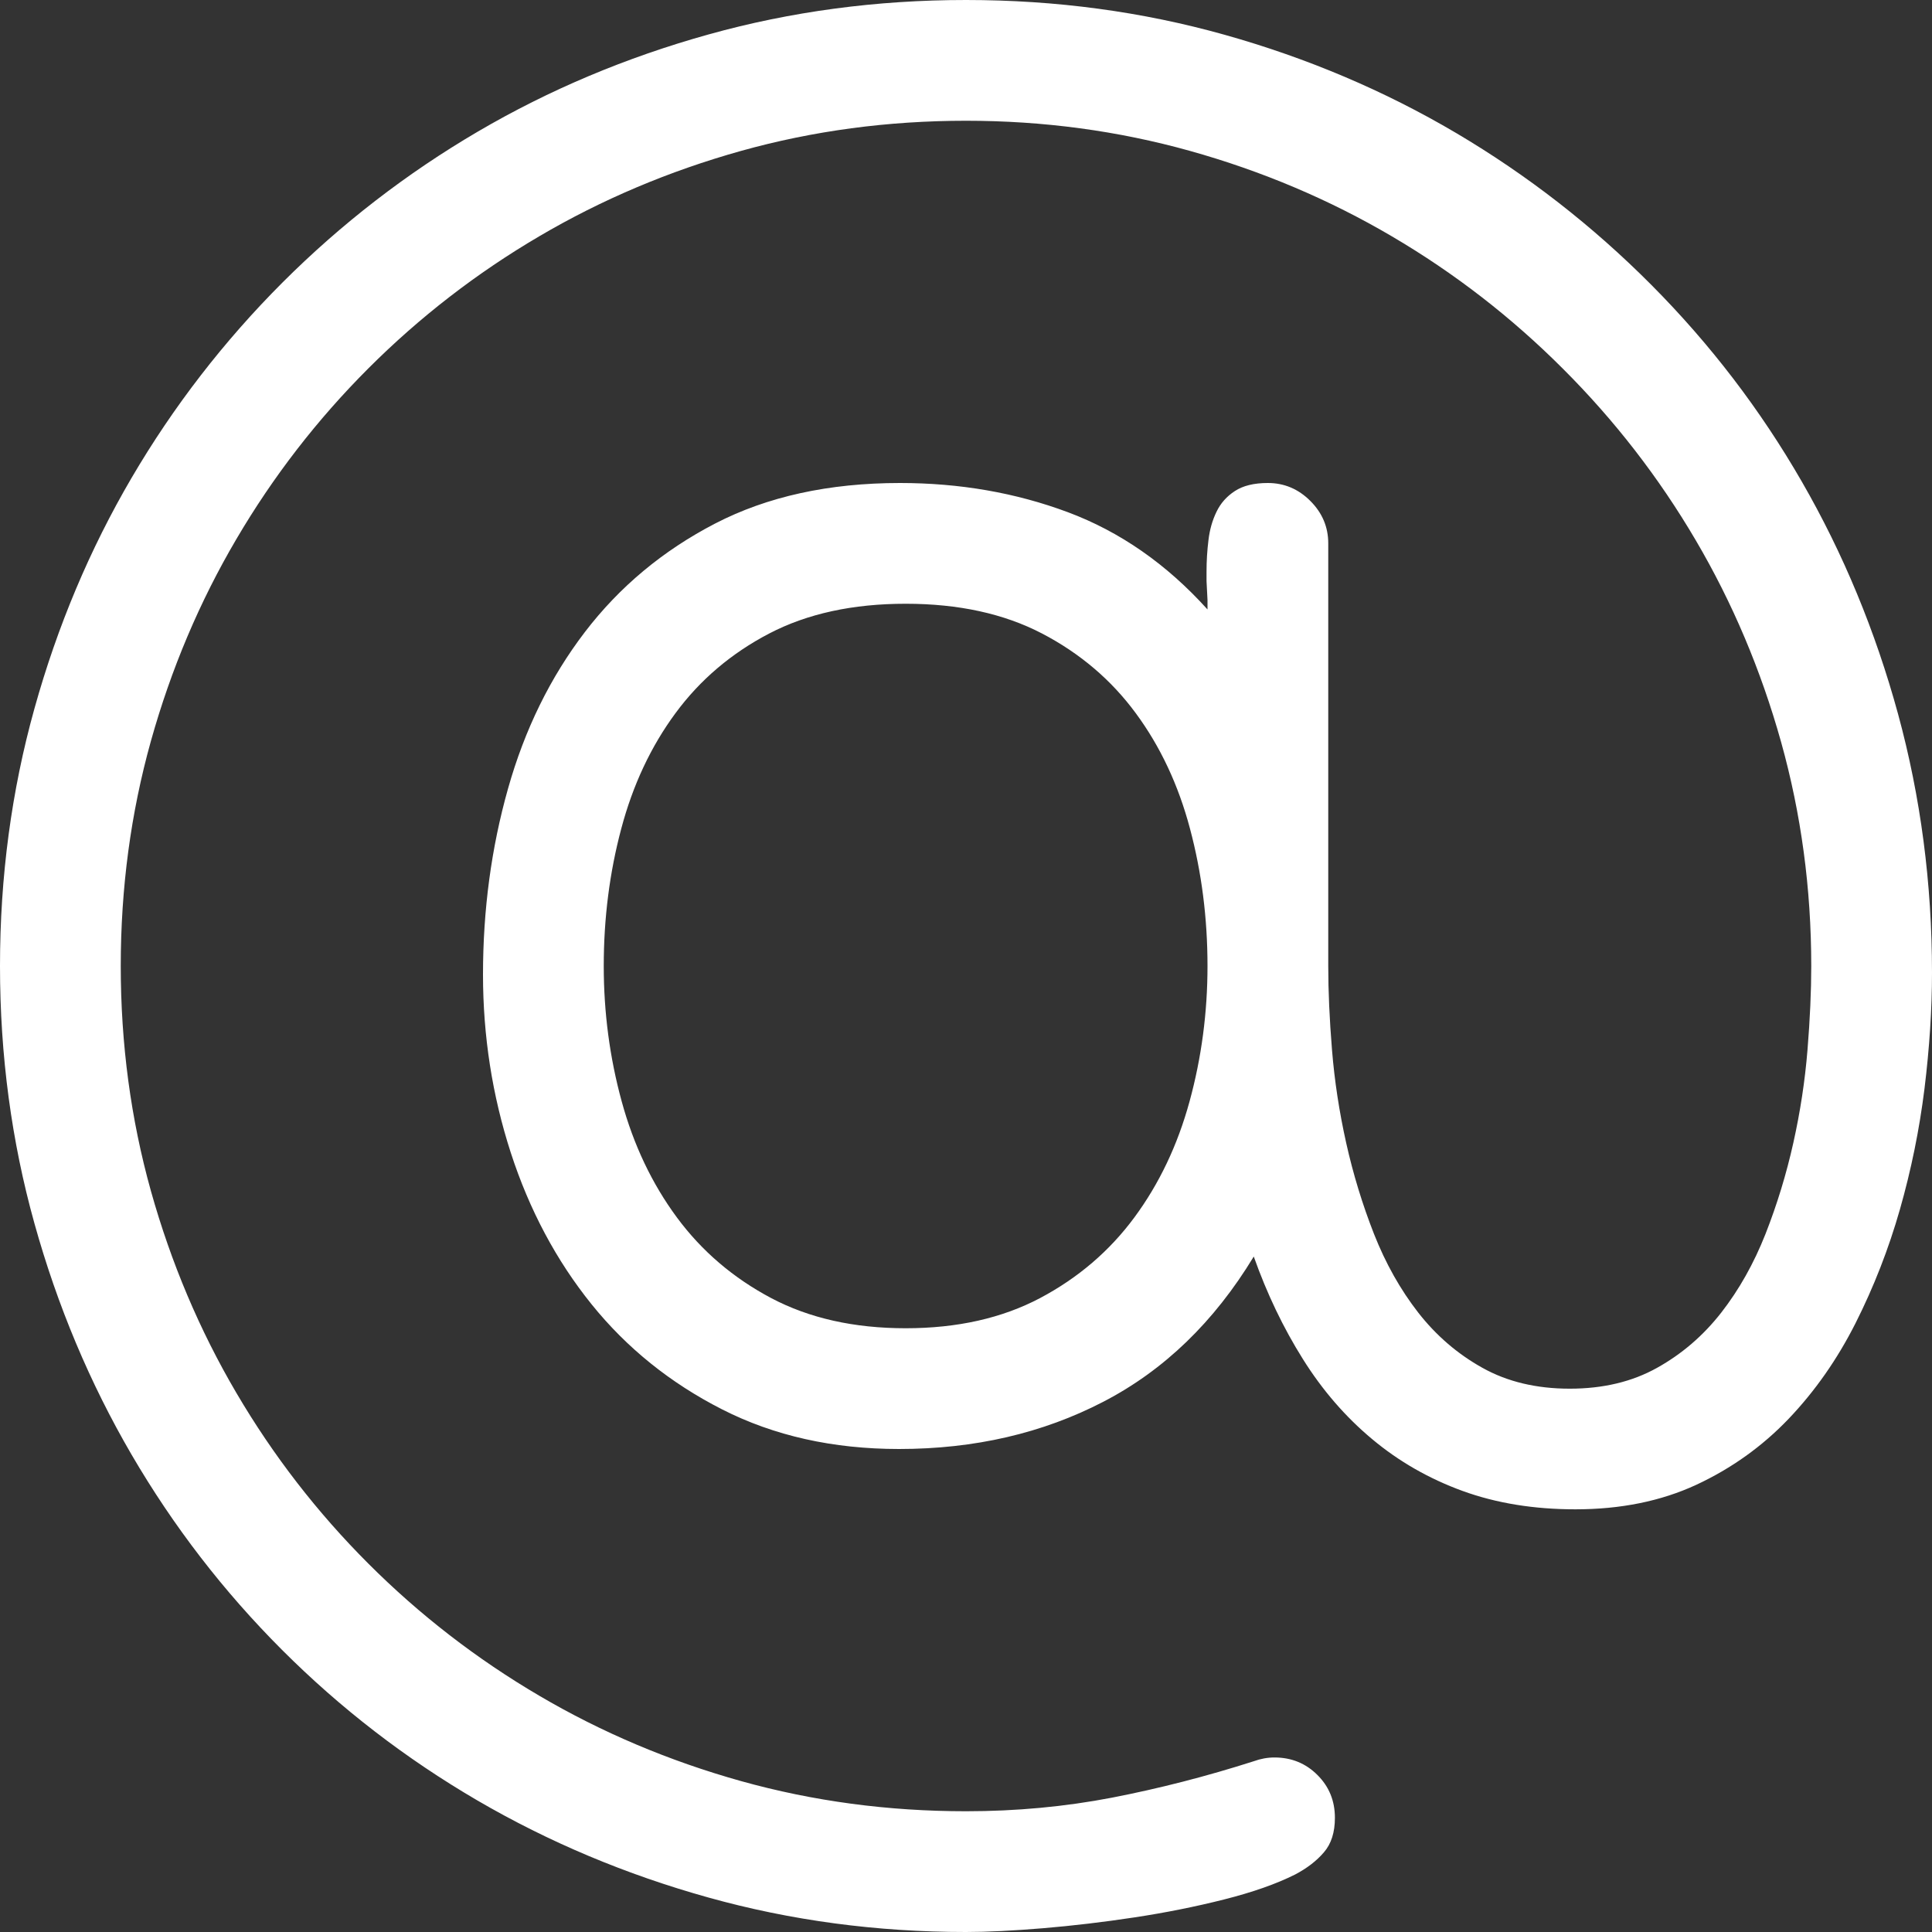 <?xml version="1.0" encoding="utf-8"?>
<svg width="18px" height="18px" viewBox="0 0 18 18" version="1.1" xmlns:xlink="http://www.w3.org/1999/xlink" xmlns="http://www.w3.org/2000/svg">
  <rect x="0" y="0" width="18" height="18" fill="#333333" stroke="none"/>
  <desc>Created with Lunacy</desc>
  <g id="" fill="#FFFFFF">
    <path d="M0 9Q0 7.752 0.321 6.601Q0.642 5.449 1.226 4.452Q1.811 3.454 2.632 2.632Q3.454 1.811 4.452 1.226Q5.449 0.642 6.601 0.321Q7.752 1.90735e-06 9 0Q10.257 0 11.413 0.325Q12.568 0.65 13.566 1.239Q14.563 1.828 15.385 2.654Q16.207 3.48 16.787 4.487Q17.367 5.493 17.684 6.653Q18 7.813 18 9.062Q18 9.571 17.93 10.143Q17.859 10.714 17.701 11.268Q17.543 11.821 17.288 12.327Q17.033 12.832 16.664 13.219Q16.295 13.605 15.803 13.834Q15.31 14.062 14.678 14.062Q14.098 14.062 13.627 13.891Q13.157 13.72 12.784 13.408Q12.41 13.096 12.138 12.661Q11.865 12.226 11.681 11.707Q11.127 12.621 10.279 13.06Q9.431 13.5 8.376 13.5Q7.453 13.5 6.728 13.131Q6.003 12.762 5.511 12.151Q5.019 11.54 4.759 10.74Q4.5 9.94 4.5 9.079Q4.5 8.174 4.733 7.348Q4.966 6.521 5.449 5.889Q5.933 5.256 6.662 4.878Q7.392 4.5 8.385 4.5Q9.22 4.5 9.949 4.772Q10.679 5.045 11.25 5.678Q11.25 5.634 11.25 5.59L11.241 5.414Q11.241 5.37 11.241 5.326Q11.241 5.177 11.259 5.032Q11.276 4.887 11.334 4.768Q11.391 4.649 11.505 4.575Q11.619 4.5 11.812 4.5Q12.041 4.5 12.208 4.667Q12.375 4.834 12.375 5.062L12.375 9Q12.375 9.352 12.41 9.782Q12.445 10.213 12.542 10.648Q12.639 11.083 12.801 11.496Q12.964 11.909 13.214 12.23Q13.465 12.551 13.812 12.744Q14.159 12.938 14.625 12.938Q15.091 12.938 15.438 12.744Q15.785 12.551 16.036 12.23Q16.286 11.909 16.449 11.496Q16.611 11.083 16.708 10.648Q16.805 10.213 16.84 9.782Q16.875 9.352 16.875 9Q16.875 7.919 16.594 6.913Q16.312 5.906 15.798 5.032Q15.284 4.157 14.563 3.437Q13.843 2.716 12.968 2.202Q12.094 1.688 11.087 1.406Q10.081 1.125 9 1.125Q7.91 1.125 6.904 1.406Q5.897 1.688 5.023 2.202Q4.148 2.716 3.432 3.432Q2.716 4.148 2.202 5.023Q1.688 5.897 1.406 6.904Q1.125 7.91 1.125 9Q1.125 10.09 1.406 11.096Q1.688 12.102 2.202 12.977Q2.716 13.852 3.432 14.568Q4.148 15.284 5.023 15.798Q5.897 16.312 6.904 16.594Q7.91 16.875 9 16.875Q9.703 16.875 10.362 16.748Q11.021 16.62 11.681 16.409Q11.777 16.374 11.874 16.374Q12.111 16.374 12.274 16.537Q12.437 16.699 12.437 16.936Q12.437 17.139 12.335 17.257Q12.234 17.376 12.067 17.464Q11.804 17.596 11.404 17.697Q11.004 17.798 10.569 17.864Q10.134 17.93 9.716 17.965C9.438 17.988 9.199 18 9 18Q7.752 18 6.601 17.679Q5.449 17.358 4.447 16.774Q3.445 16.189 2.628 15.372Q1.811 14.555 1.226 13.553Q0.642 12.551 0.321 11.399Q0 10.248 0 9ZM11.25 9Q11.25 8.332 11.087 7.721Q10.925 7.11 10.582 6.645Q10.239 6.179 9.708 5.902Q9.176 5.625 8.438 5.625Q7.699 5.625 7.167 5.902Q6.636 6.179 6.293 6.645Q5.95 7.11 5.788 7.721Q5.625 8.332 5.625 9Q5.625 9.65 5.792 10.261Q5.959 10.872 6.306 11.342Q6.653 11.812 7.185 12.094Q7.717 12.375 8.438 12.375Q9.158 12.375 9.69 12.094Q10.222 11.812 10.569 11.342Q10.916 10.872 11.083 10.261Q11.25 9.65 11.25 9Z" />
  </g>
</svg>